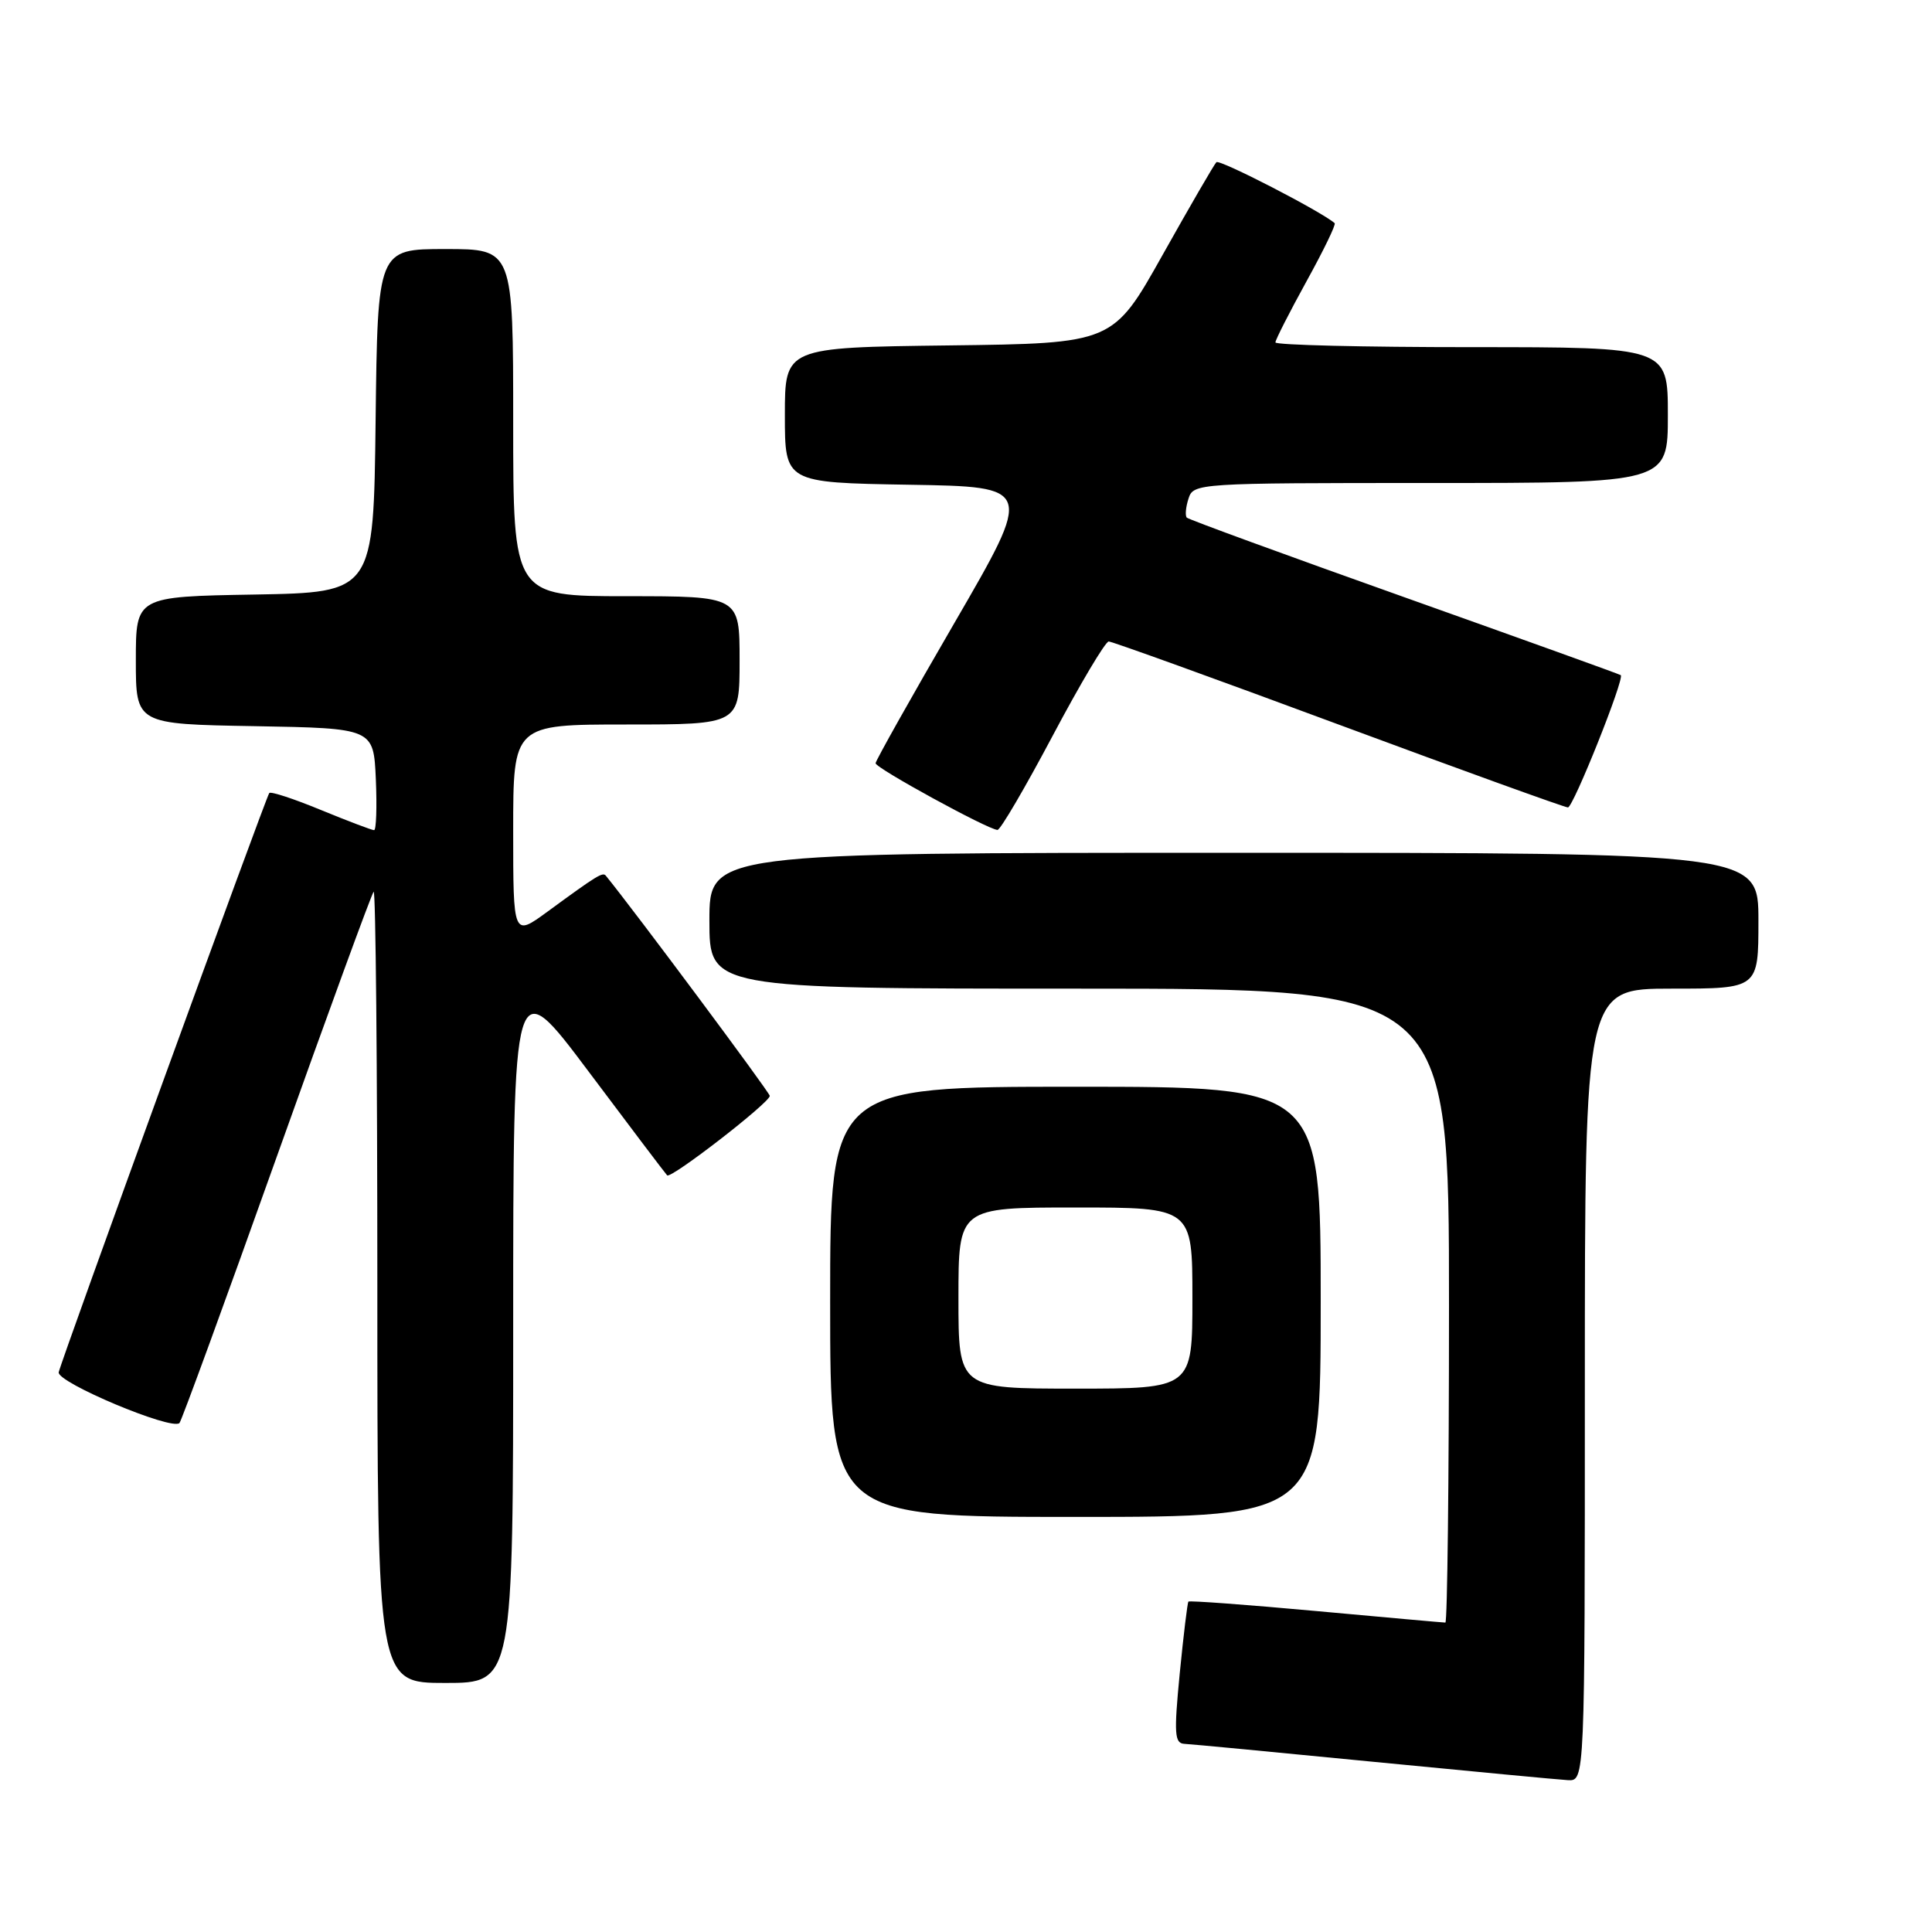 <?xml version="1.0" encoding="UTF-8" standalone="no"?>
<!DOCTYPE svg PUBLIC "-//W3C//DTD SVG 1.1//EN" "http://www.w3.org/Graphics/SVG/1.1/DTD/svg11.dtd" >
<svg xmlns="http://www.w3.org/2000/svg" xmlns:xlink="http://www.w3.org/1999/xlink" version="1.1" viewBox="0 0 256 256">
 <g >
 <path fill="currentColor"
d=" M 210.00 183.50 C 210.00 131.00 210.00 131.00 221.50 131.00 C 233.00 131.00 233.00 131.00 233.00 122.00 C 233.00 113.00 233.00 113.00 163.50 113.00 C 94.00 113.00 94.00 113.00 94.00 122.00 C 94.00 131.00 94.00 131.00 143.00 131.00 C 192.00 131.00 192.00 131.00 192.00 173.00 C 192.00 196.10 191.78 215.00 191.52 215.00 C 191.25 215.00 183.54 214.31 174.38 213.47 C 165.21 212.63 157.61 212.07 157.47 212.22 C 157.34 212.38 156.82 216.66 156.32 221.75 C 155.54 229.79 155.63 231.01 156.96 231.07 C 157.81 231.11 169.07 232.18 182.00 233.45 C 194.93 234.71 206.51 235.81 207.75 235.88 C 210.00 236.00 210.00 236.00 210.00 183.50 Z  M 68.00 175.83 C 68.00 128.66 68.00 128.66 77.99 141.98 C 83.48 149.31 88.17 155.50 88.40 155.74 C 88.91 156.24 102.00 146.10 102.00 145.21 C 102.00 144.77 84.01 120.61 80.28 116.04 C 79.87 115.52 79.15 115.96 72.53 120.81 C 68.00 124.12 68.00 124.12 68.00 110.06 C 68.00 96.00 68.00 96.00 83.00 96.00 C 98.00 96.00 98.00 96.00 98.00 87.50 C 98.00 79.00 98.00 79.00 83.00 79.00 C 68.00 79.00 68.00 79.00 68.00 56.00 C 68.00 33.00 68.00 33.00 59.02 33.00 C 50.04 33.00 50.04 33.00 49.77 55.75 C 49.50 78.50 49.50 78.50 33.75 78.78 C 18.00 79.05 18.00 79.05 18.00 87.50 C 18.00 95.95 18.00 95.95 33.75 96.22 C 49.50 96.50 49.50 96.50 49.80 103.25 C 49.96 106.96 49.85 110.00 49.57 110.00 C 49.28 110.00 46.11 108.80 42.53 107.33 C 38.95 105.85 35.87 104.84 35.68 105.08 C 35.22 105.67 8.13 180.19 7.78 181.83 C 7.50 183.17 22.76 189.58 23.78 188.56 C 24.05 188.28 29.84 172.44 36.64 153.36 C 43.45 134.27 49.24 118.43 49.51 118.16 C 49.78 117.89 50.00 141.37 50.00 170.33 C 50.00 223.00 50.00 223.00 59.00 223.00 C 68.00 223.00 68.00 223.00 68.00 175.83 Z  M 175.00 172.50 C 175.00 144.00 175.00 144.00 142.50 144.00 C 110.00 144.00 110.00 144.00 110.00 172.50 C 110.00 201.00 110.00 201.00 142.50 201.00 C 175.00 201.00 175.00 201.00 175.00 172.50 Z  M 139.48 97.50 C 143.13 90.62 146.47 85.00 146.91 85.00 C 147.35 85.00 161.06 89.95 177.36 96.00 C 193.67 102.05 207.35 106.99 207.76 106.99 C 208.47 106.97 215.29 89.91 214.76 89.46 C 214.62 89.34 201.72 84.70 186.10 79.14 C 170.48 73.58 157.50 68.84 157.26 68.59 C 157.02 68.35 157.11 67.22 157.48 66.08 C 158.12 64.03 158.63 64.00 189.57 64.00 C 221.00 64.00 221.00 64.00 221.00 55.00 C 221.00 46.00 221.00 46.00 195.00 46.00 C 180.70 46.00 169.00 45.72 169.00 45.37 C 169.00 45.03 170.85 41.40 173.10 37.31 C 175.36 33.22 177.05 29.74 176.85 29.57 C 175.08 28.02 161.60 21.07 161.18 21.49 C 160.88 21.78 157.68 27.31 154.06 33.76 C 147.48 45.50 147.48 45.50 125.74 45.77 C 104.00 46.04 104.00 46.04 104.00 55.00 C 104.00 63.95 104.00 63.95 120.46 64.23 C 136.93 64.50 136.93 64.50 126.49 82.50 C 120.74 92.40 116.03 100.79 116.02 101.13 C 116.00 101.77 130.89 109.91 132.17 109.97 C 132.55 109.99 135.83 104.38 139.48 97.50 Z  M 127.00 172.00 C 127.00 160.00 127.00 160.00 142.50 160.00 C 158.00 160.00 158.00 160.00 158.00 172.00 C 158.00 184.00 158.00 184.00 142.50 184.00 C 127.00 184.00 127.00 184.00 127.00 172.00 Z "/>
</g>
</svg>